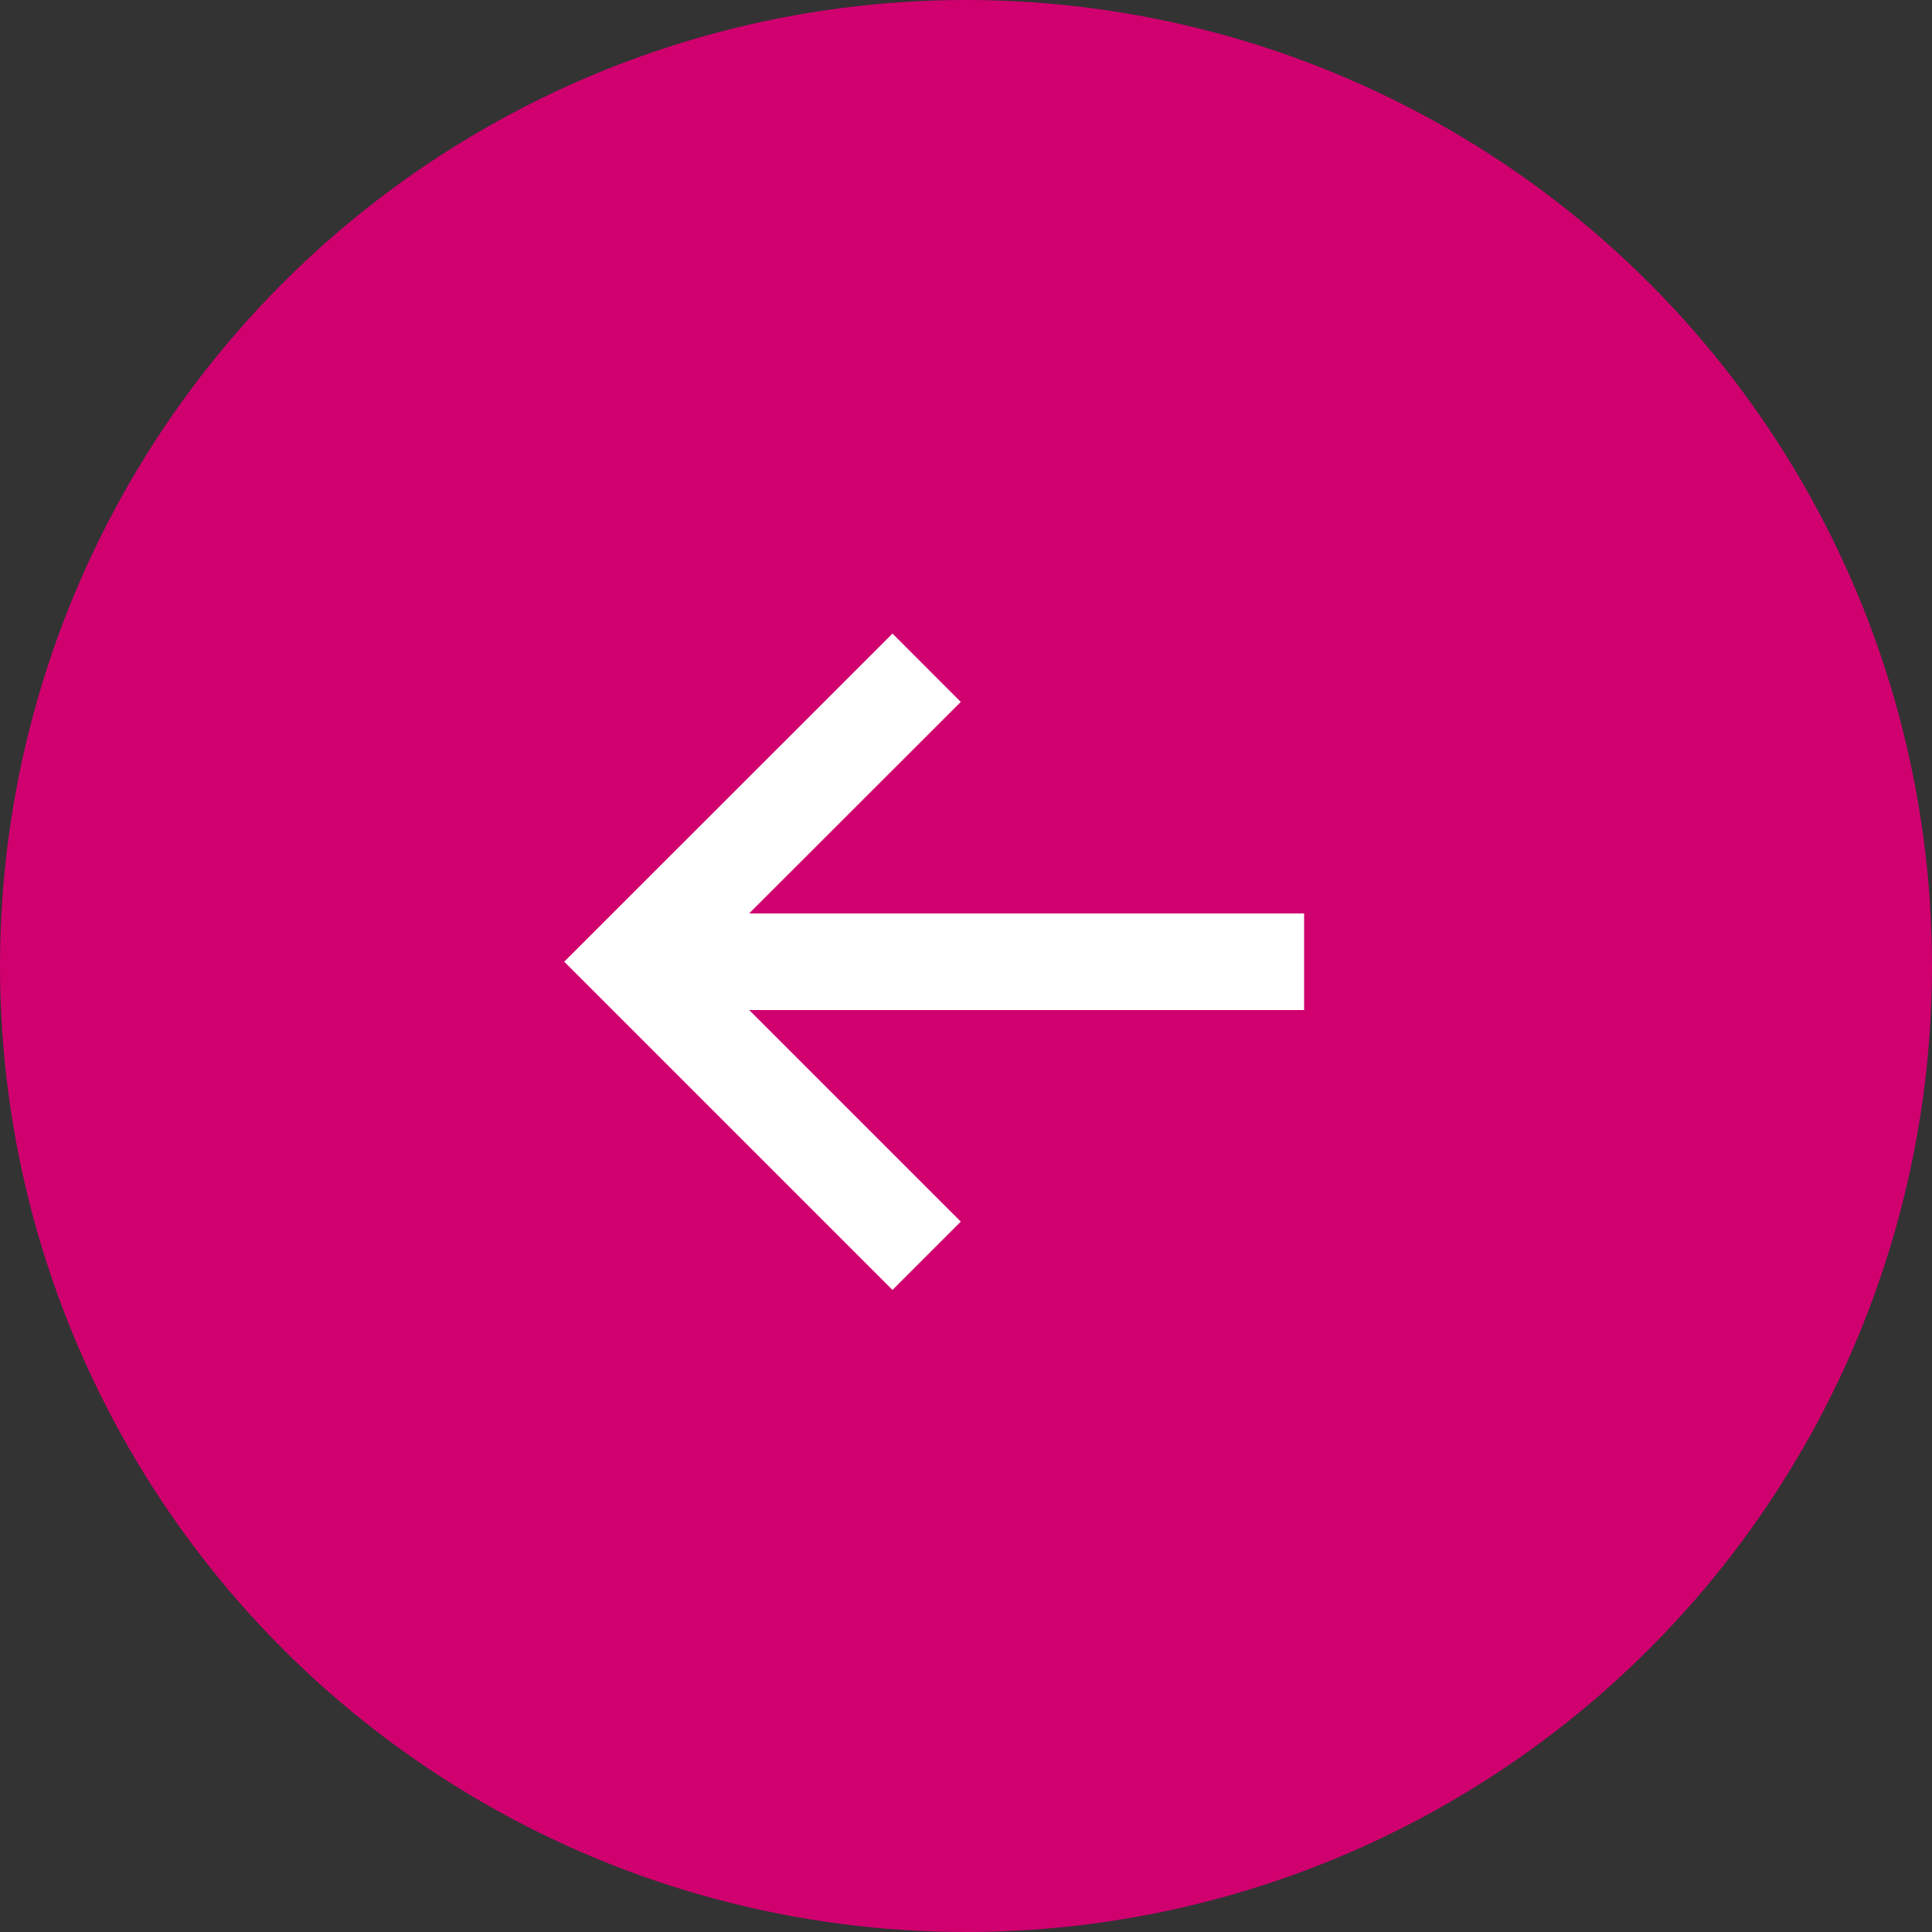 <svg xmlns="http://www.w3.org/2000/svg" width="40" height="40" viewBox="0 0 40 40">
  <rect x="0" y="0" width="40" height="40" fill="#333333" stroke="none"/>
  <g id="carousel-btn" transform="translate(1095 1800) rotate(180)">
    <circle id="Ellipse_97" data-name="Ellipse 97" cx="20" cy="20" r="20" transform="translate(1055 1760)" fill="#d0006f"/>
    <g id="Group_633" data-name="Group 633" transform="translate(2434.904 1811.75) rotate(180)">
      <g id="Group_10" data-name="Group 10" transform="translate(1353 25.575)">
        <path id="Path_20" data-name="Path 20" d="M339.521,76.361l-6.089-6.089,6.089-6.086" transform="translate(-333.432 -64.186)" fill="none" stroke="#fff" stroke-miterlimit="10" stroke-width="2"/>
        <line id="Line_4" data-name="Line 4" x2="13.904" transform="translate(0 6.087)" fill="none" stroke="#fff" stroke-linejoin="round" stroke-width="2"/>
      </g>
    </g>
  </g>
</svg>
